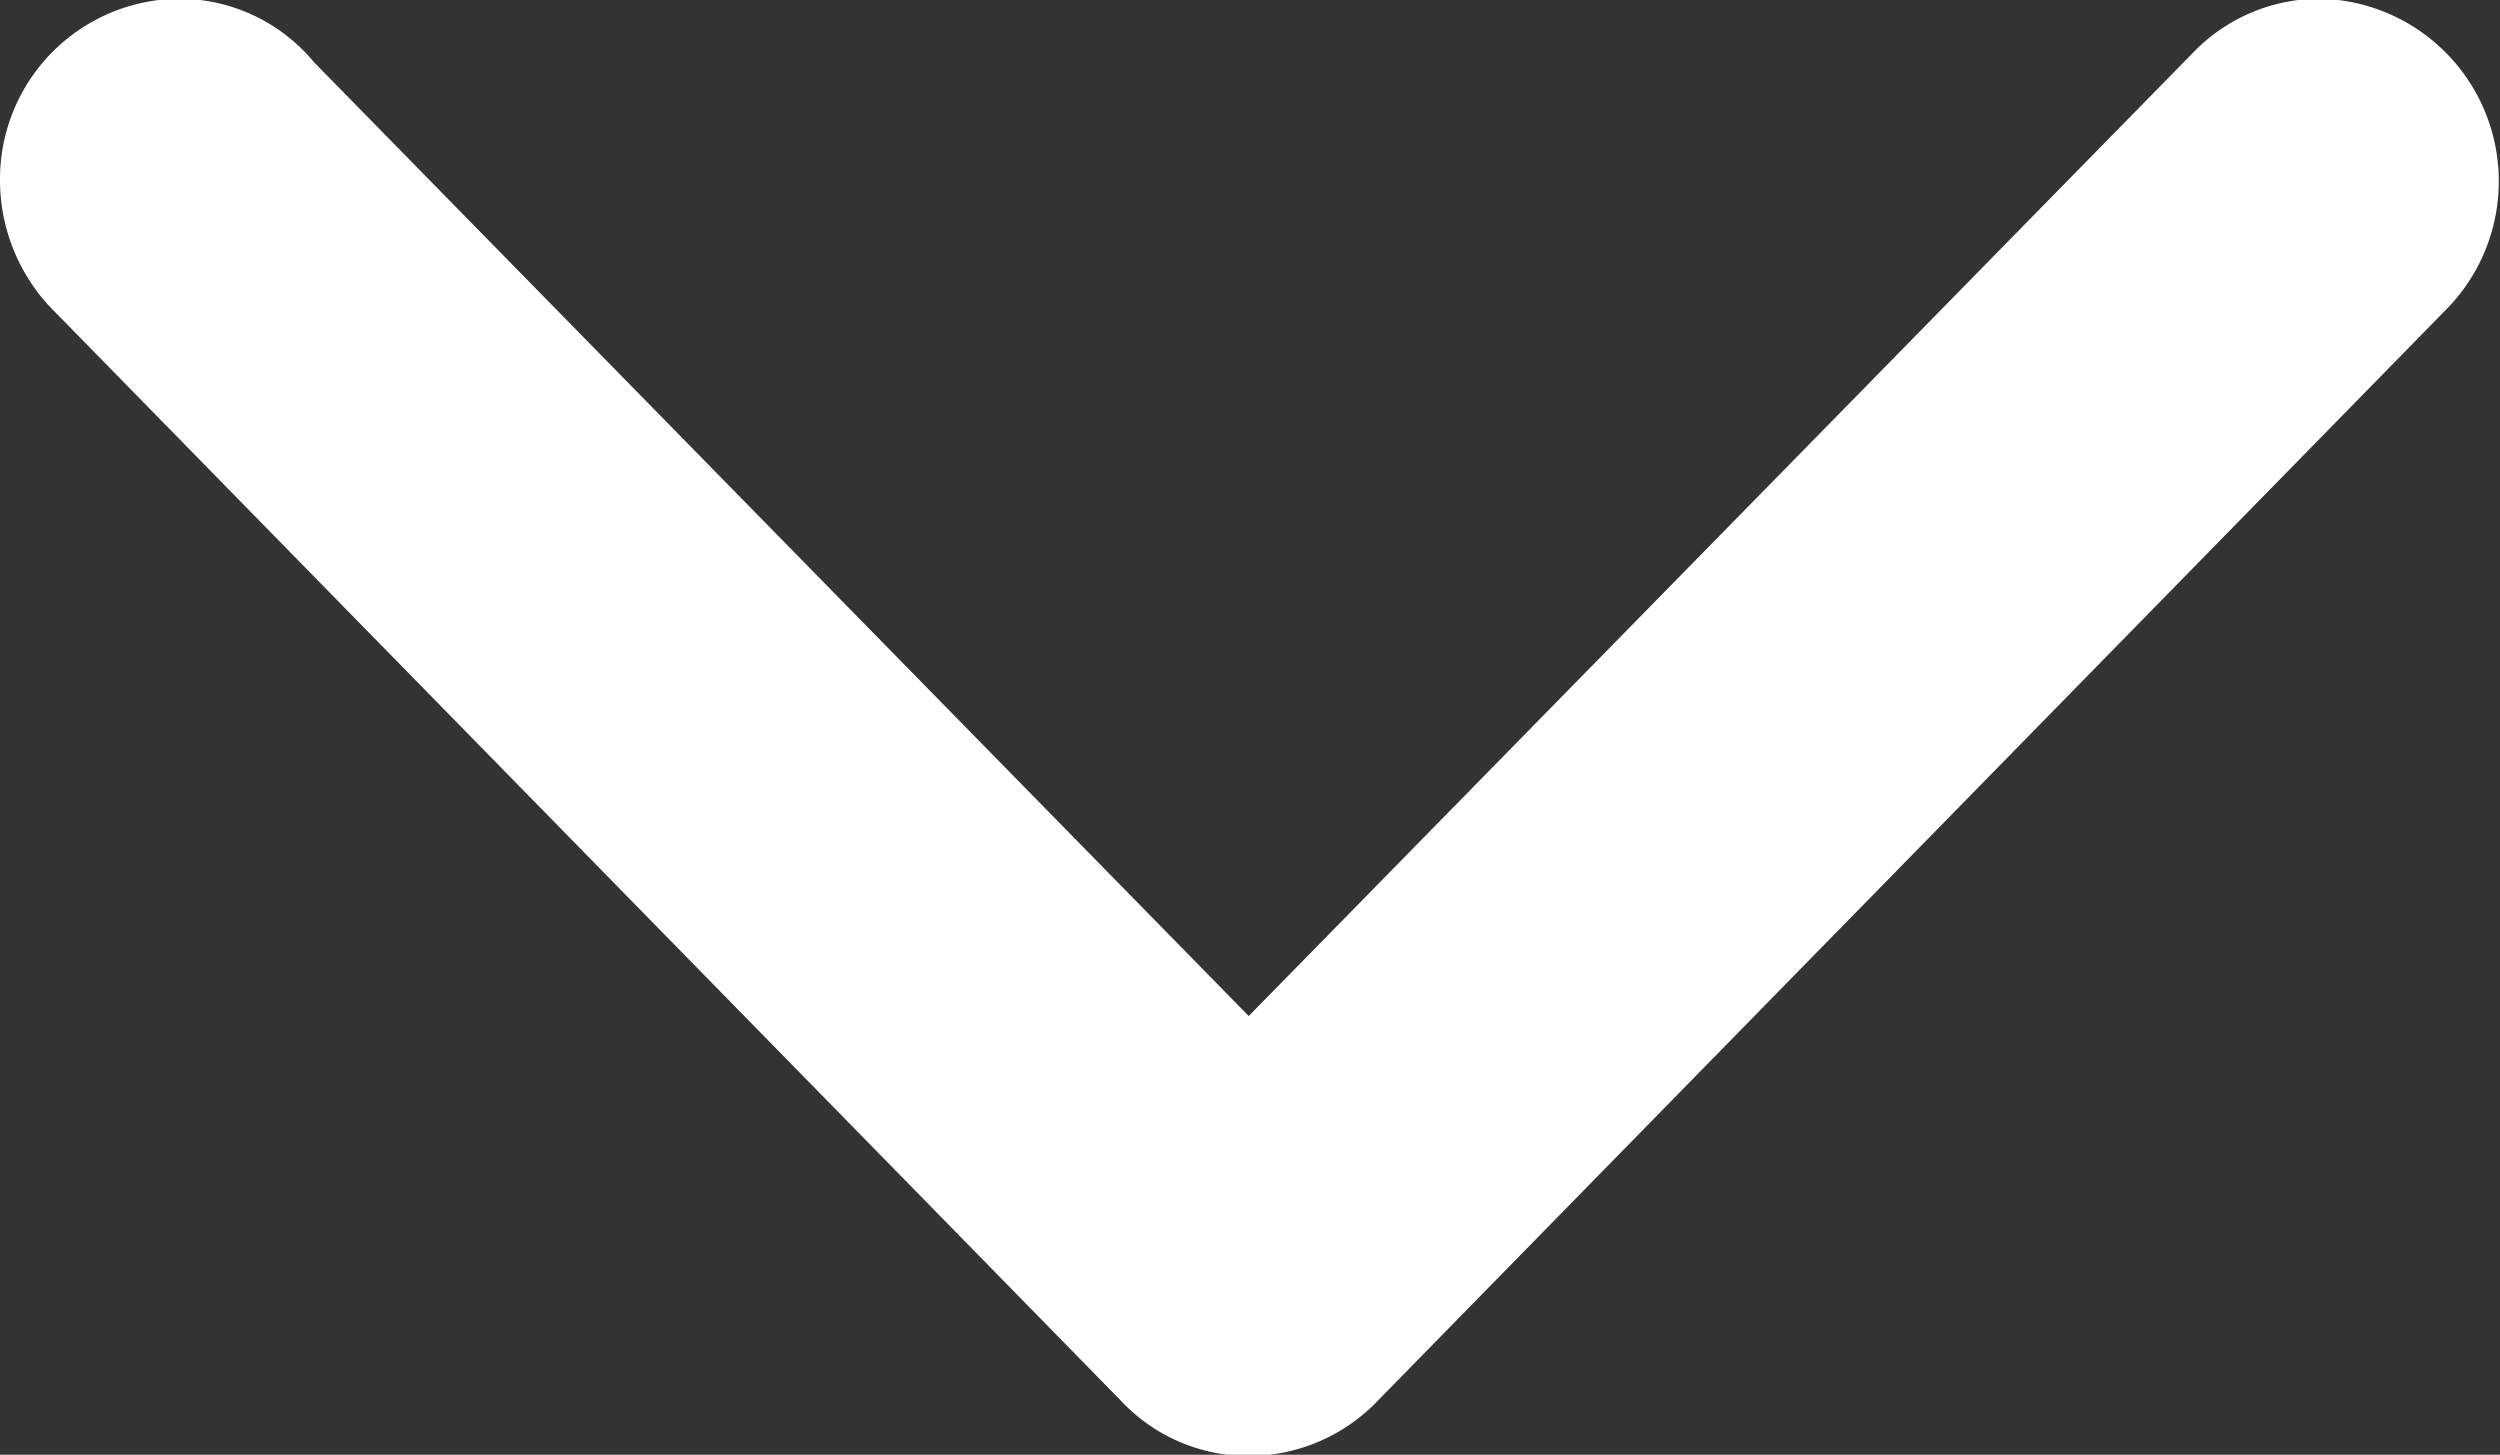 <svg xmlns="http://www.w3.org/2000/svg" width="19.66" height="11.44" viewBox="0 0 19.66 11.44">
  <rect x="0" y="0" width="19.66" height="11.44" fill="#333333" stroke="none"/>
<defs>
    <style>
      .cls-1 {
        fill: #fff;
        fill-rule: evenodd;
      }
    </style>
  </defs>
  <path class="cls-1" d="M4091.81,1019.46l7.35,7.5,7.45-7.6h0a1.383,1.383,0,0,1,.98-0.4,1.436,1.436,0,0,1,1.01,2.42h0l-8.42,8.6h0a1.407,1.407,0,0,1-1.01.44h-0.01a1.373,1.373,0,0,1-1.01-.44h0l-8.42-8.6h0a1.462,1.462,0,0,1-.39-0.99,1.419,1.419,0,0,1,1.41-1.43A1.379,1.379,0,0,1,4091.81,1019.46Z" transform="translate(-4089.34 -1018.97)"/>
</svg>
